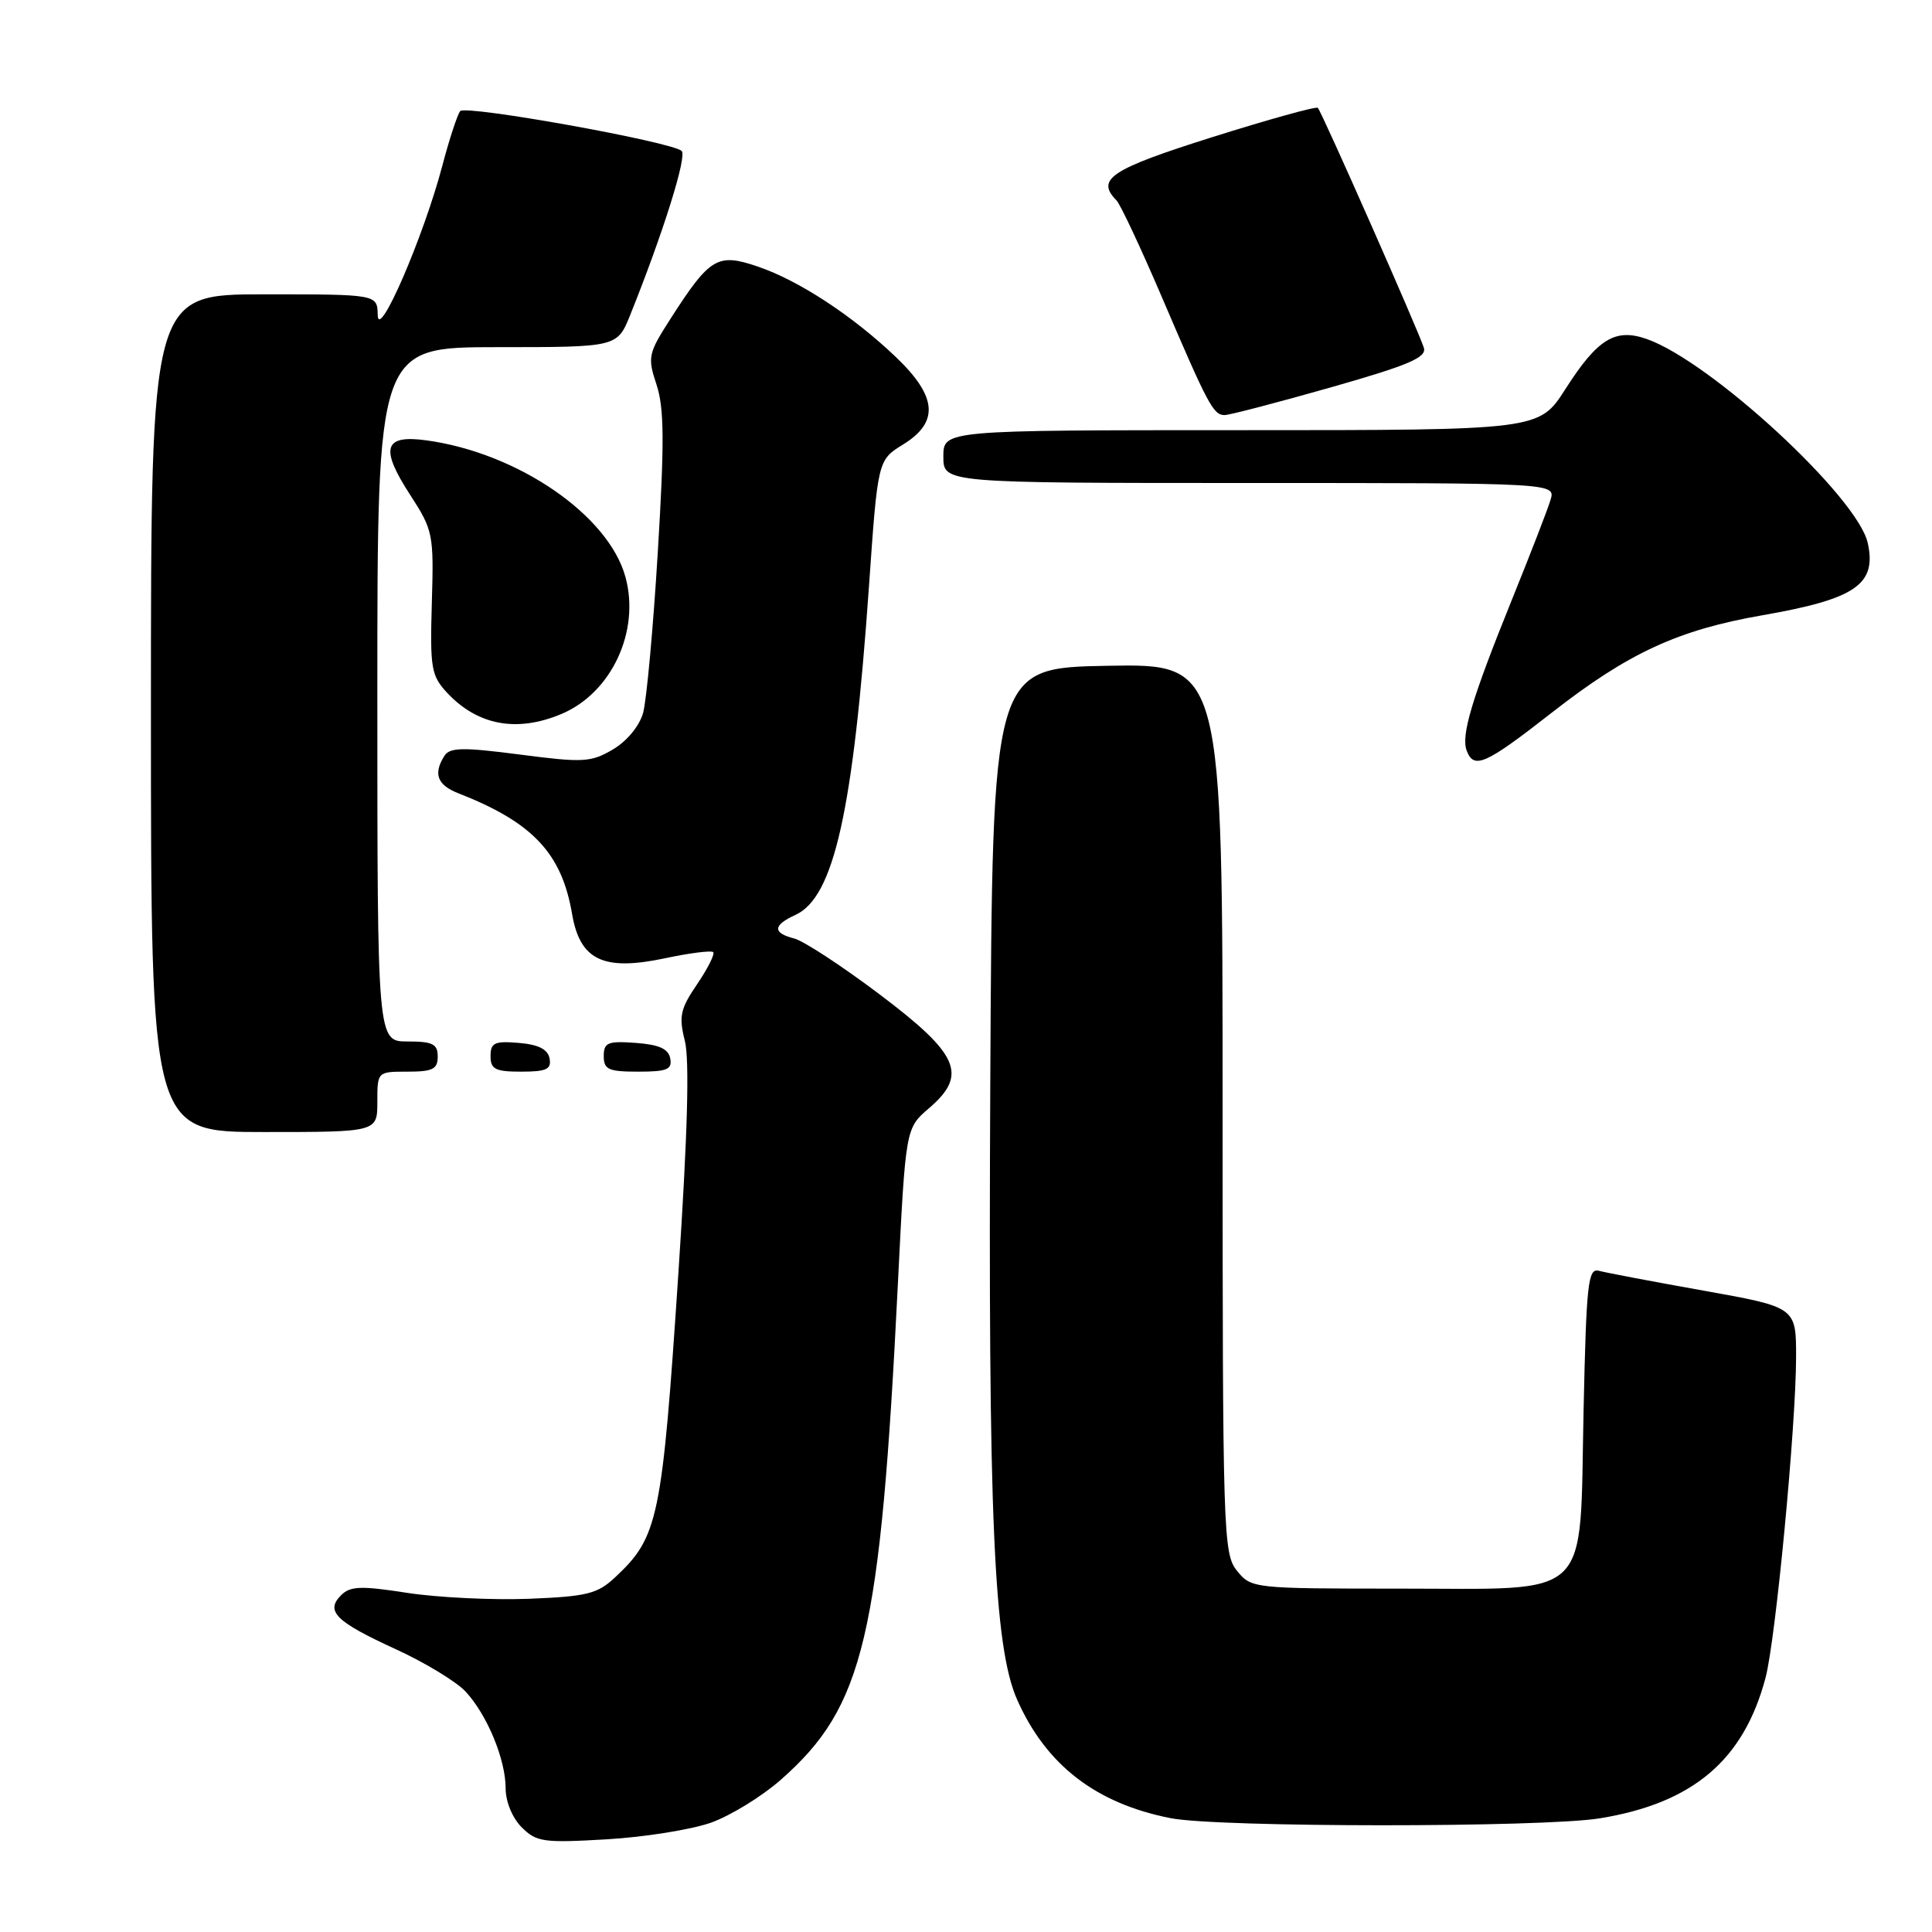<?xml version="1.0" encoding="UTF-8" standalone="no"?>
<!DOCTYPE svg PUBLIC "-//W3C//DTD SVG 1.1//EN" "http://www.w3.org/Graphics/SVG/1.1/DTD/svg11.dtd" >
<svg xmlns="http://www.w3.org/2000/svg" xmlns:xlink="http://www.w3.org/1999/xlink" version="1.1" viewBox="0 0 256 256">
 <g >
 <path fill="currentColor"
d=" M 94.19 241.52 C 96.78 240.60 100.95 238.04 103.46 235.83 C 114.50 226.11 116.65 216.99 118.98 170.00 C 120.00 149.50 120.00 149.50 123.08 146.86 C 128.28 142.41 127.11 139.71 116.50 131.72 C 111.55 127.99 106.49 124.68 105.25 124.36 C 102.35 123.62 102.40 122.60 105.40 121.23 C 110.50 118.90 113.05 107.50 115.14 77.74 C 116.31 60.97 116.31 60.97 119.66 58.90 C 124.46 55.94 124.19 52.56 118.75 47.35 C 113.01 41.86 105.88 37.18 100.41 35.32 C 95.08 33.50 94.07 34.10 88.87 42.20 C 85.88 46.86 85.78 47.31 87.00 50.99 C 88.01 54.07 88.05 58.60 87.16 73.18 C 86.55 83.26 85.67 92.84 85.21 94.48 C 84.71 96.23 83.05 98.23 81.19 99.32 C 78.29 101.02 77.25 101.07 68.88 99.98 C 61.33 99.00 59.60 99.03 58.89 100.15 C 57.38 102.53 57.93 104.02 60.75 105.12 C 70.57 108.96 74.43 113.05 75.80 121.09 C 76.85 127.24 79.94 128.71 88.14 126.97 C 91.39 126.28 94.25 125.92 94.50 126.16 C 94.75 126.41 93.79 128.32 92.38 130.40 C 90.14 133.69 89.93 134.67 90.74 137.89 C 91.38 140.40 91.11 150.30 89.90 168.55 C 87.72 201.36 87.24 203.64 81.51 209.00 C 79.16 211.20 77.79 211.54 70.04 211.85 C 65.20 212.03 57.95 211.68 53.94 211.06 C 47.84 210.11 46.41 210.16 45.20 211.37 C 43.08 213.49 44.47 214.87 52.38 218.50 C 56.30 220.29 60.49 222.84 61.70 224.15 C 64.56 227.24 67.00 233.14 67.00 236.97 C 67.00 238.73 67.89 240.89 69.13 242.13 C 71.08 244.08 72.02 244.21 80.38 243.72 C 85.40 243.43 91.61 242.43 94.19 241.52 Z  M 211.97 240.94 C 224.34 238.93 231.06 233.22 233.95 222.29 C 235.29 217.18 237.97 189.05 237.99 179.86 C 238.00 173.21 238.00 173.21 225.75 171.02 C 219.01 169.82 212.77 168.63 211.87 168.39 C 210.42 167.99 210.20 169.99 209.83 186.98 C 209.29 212.39 211.25 210.50 185.38 210.50 C 166.03 210.50 165.80 210.47 163.91 208.14 C 162.08 205.87 162.00 203.38 162.00 146.86 C 162.00 87.95 162.00 87.95 146.75 88.22 C 131.50 88.50 131.50 88.50 131.22 143.00 C 130.92 200.92 131.67 218.23 134.79 225.25 C 138.64 233.90 145.22 238.97 155.13 240.92 C 161.45 242.16 204.34 242.17 211.97 240.94 Z  M 50.00 146.00 C 50.00 142.00 50.00 142.00 54.00 142.00 C 57.33 142.00 58.00 141.67 58.00 140.00 C 58.00 138.33 57.33 138.00 54.00 138.00 C 50.00 138.00 50.00 138.00 50.00 92.00 C 50.00 46.00 50.00 46.00 65.89 46.00 C 81.78 46.00 81.78 46.00 83.50 41.75 C 87.84 30.96 91.07 20.68 90.32 20.00 C 88.98 18.78 61.71 13.88 60.98 14.72 C 60.62 15.15 59.54 18.42 58.60 22.00 C 56.11 31.41 50.11 45.27 50.05 41.75 C 50.00 39.00 50.00 39.00 35.00 39.00 C 20.00 39.00 20.00 39.00 20.00 94.50 C 20.00 150.00 20.00 150.00 35.00 150.00 C 50.00 150.00 50.00 150.00 50.00 146.00 Z  M 72.82 140.25 C 72.58 139.03 71.36 138.41 68.74 138.19 C 65.53 137.92 65.00 138.17 65.00 139.94 C 65.00 141.68 65.63 142.00 69.07 142.00 C 72.41 142.00 73.09 141.68 72.82 140.25 Z  M 88.81 140.25 C 88.57 138.97 87.34 138.42 84.24 138.19 C 80.53 137.92 80.00 138.14 80.00 139.94 C 80.00 141.72 80.62 142.00 84.57 142.00 C 88.39 142.00 89.09 141.71 88.81 140.25 Z  M 205.61 94.44 C 215.76 86.51 222.34 83.47 233.56 81.52 C 245.88 79.37 248.69 77.44 247.49 71.96 C 246.15 65.86 226.65 47.86 218.17 44.91 C 214.01 43.46 211.68 44.90 207.42 51.56 C 203.94 57.00 203.94 57.00 164.47 57.00 C 125.00 57.00 125.00 57.00 125.00 60.50 C 125.00 64.00 125.00 64.00 165.57 64.00 C 206.13 64.00 206.13 64.00 205.45 66.25 C 205.08 67.49 202.77 73.45 200.32 79.50 C 194.99 92.69 193.57 97.45 194.35 99.48 C 195.31 101.98 196.82 101.31 205.61 94.44 Z  M 74.36 94.62 C 81.01 91.85 84.84 83.67 82.88 76.47 C 80.65 68.27 68.63 60.01 56.51 58.35 C 50.85 57.57 50.32 59.36 54.34 65.56 C 57.39 70.27 57.49 70.76 57.22 79.88 C 56.97 88.52 57.14 89.52 59.22 91.77 C 63.26 96.11 68.46 97.09 74.36 94.62 Z  M 176.30 51.34 C 186.64 48.40 189.06 47.37 188.67 46.09 C 188.04 44.02 175.13 14.80 174.62 14.29 C 174.40 14.07 168.10 15.82 160.61 18.18 C 147.17 22.42 145.17 23.74 147.94 26.55 C 148.45 27.07 151.13 32.78 153.89 39.22 C 160.07 53.67 160.77 55.00 162.26 55.00 C 162.91 55.00 169.23 53.35 176.30 51.34 Z "/>
</g>
</svg>